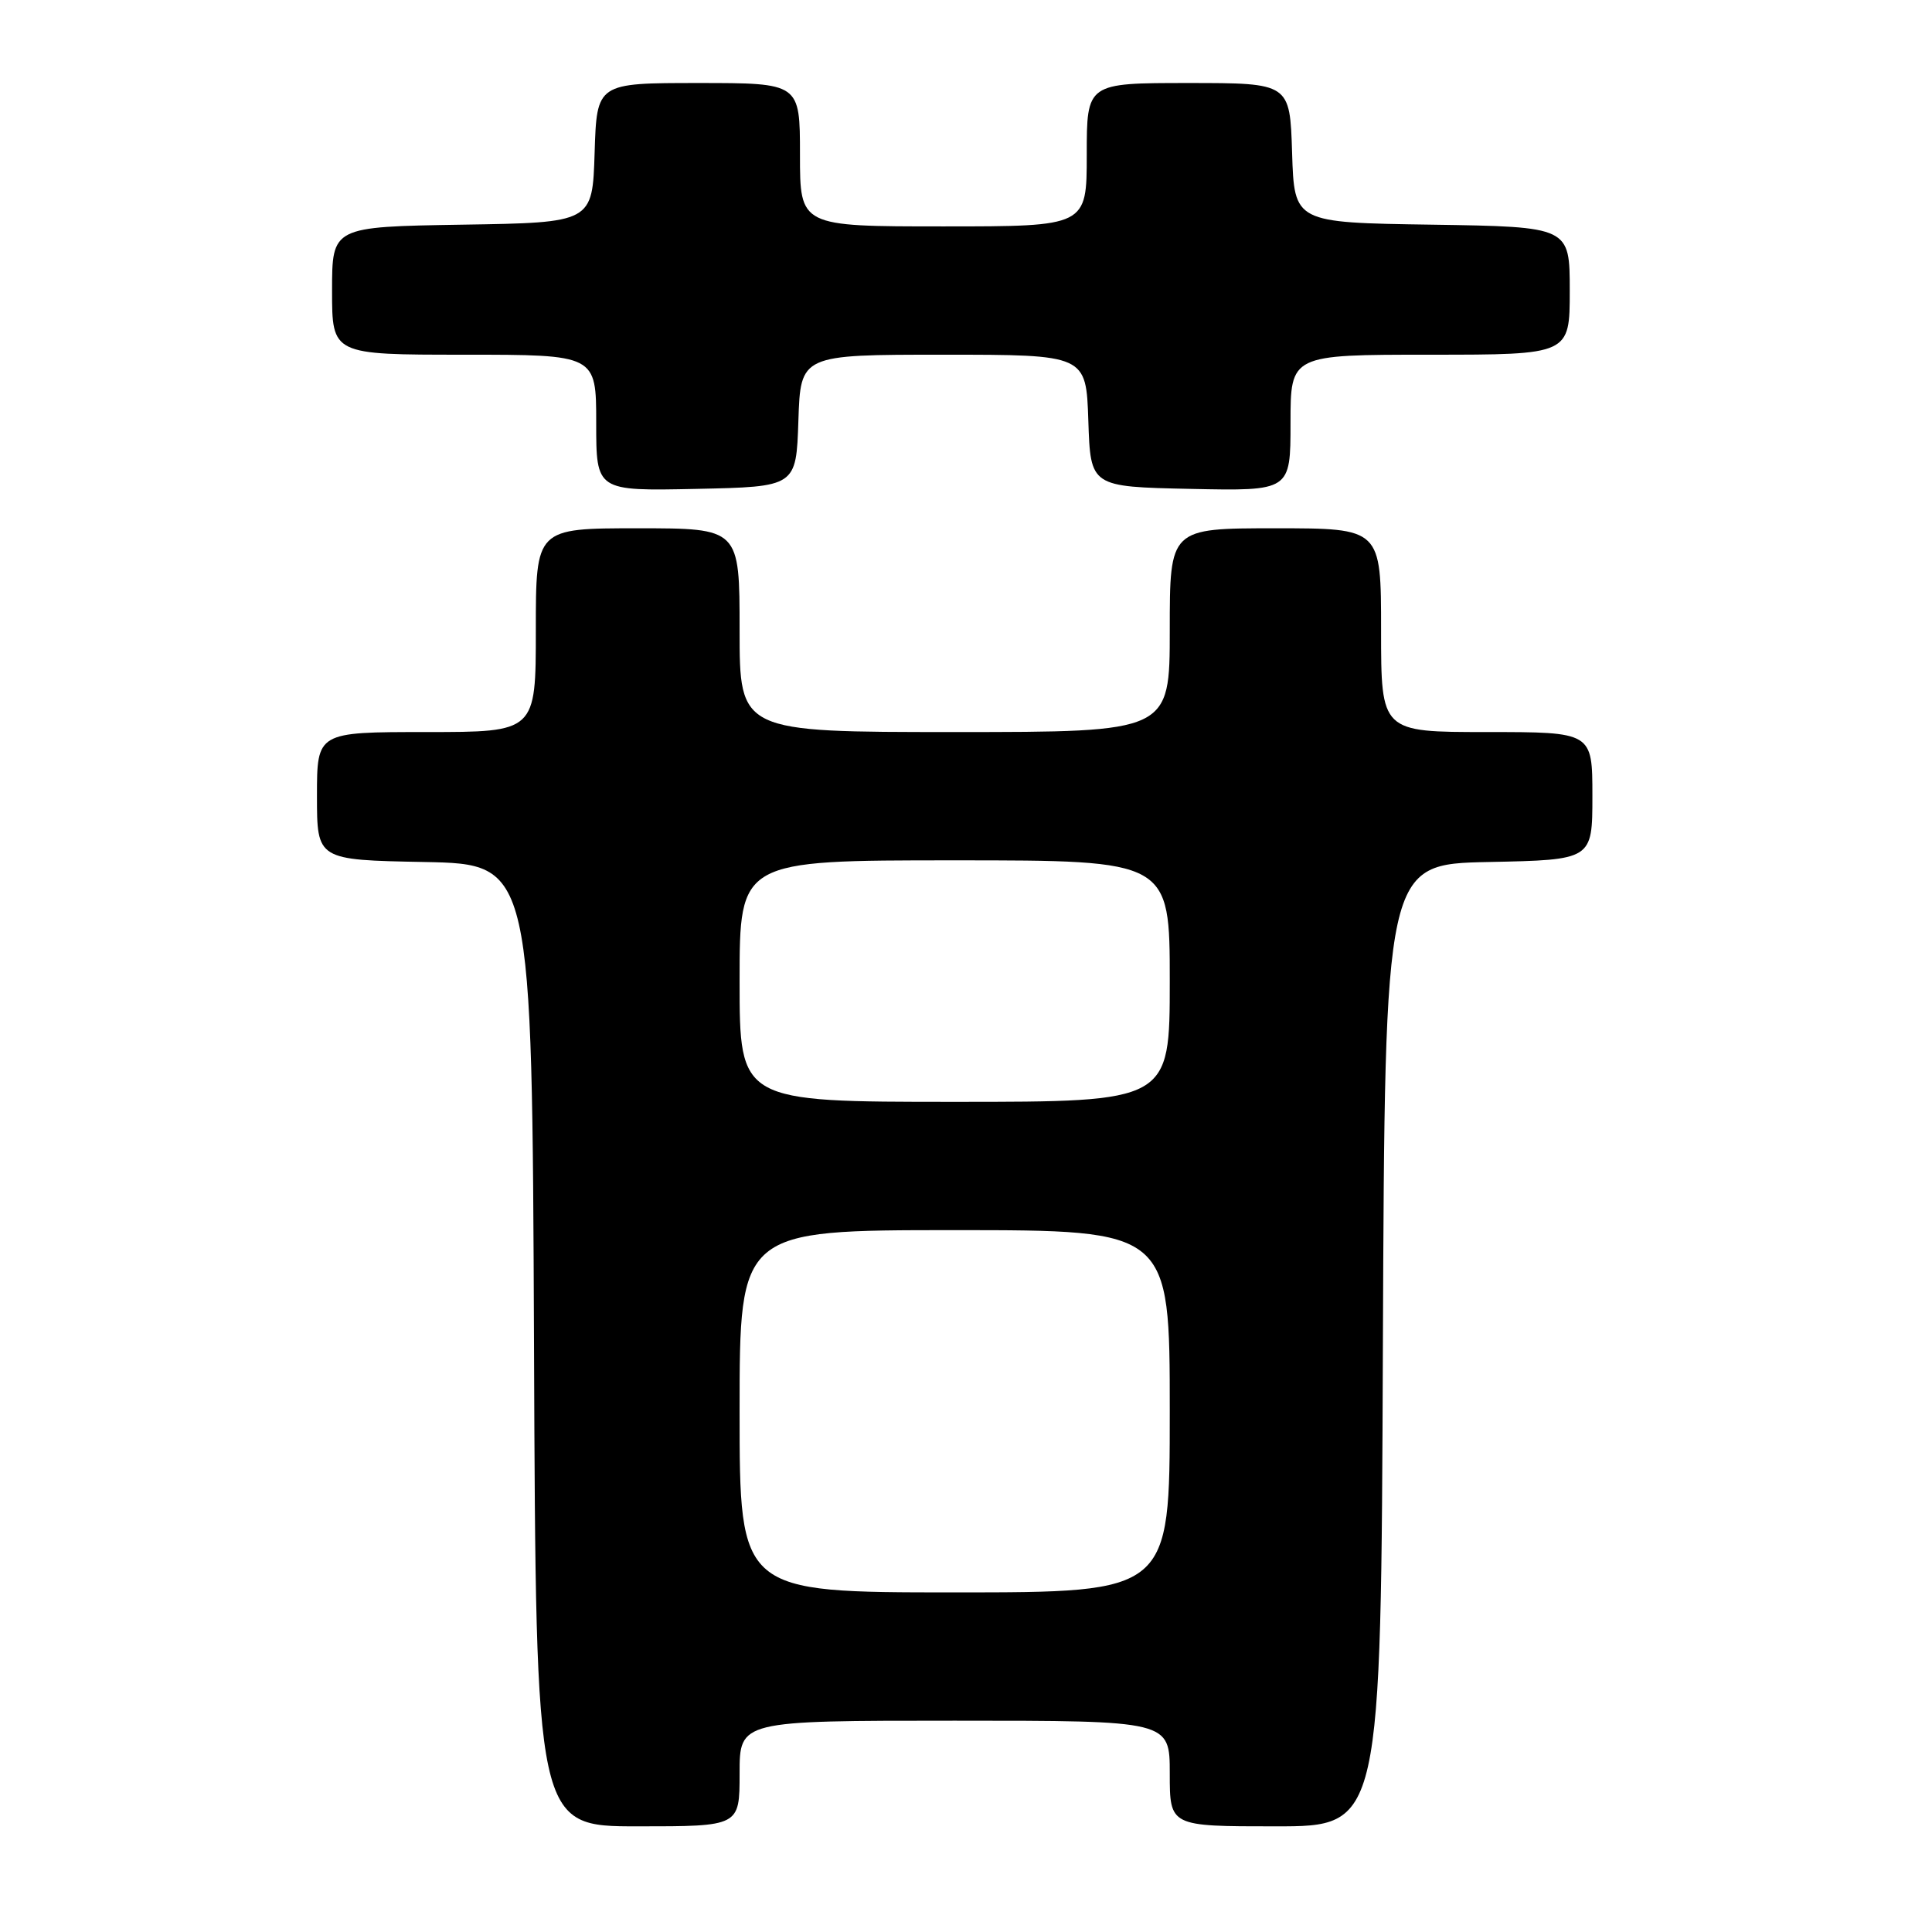 <?xml version="1.0" encoding="UTF-8" standalone="no"?>
<!DOCTYPE svg PUBLIC "-//W3C//DTD SVG 1.1//EN" "http://www.w3.org/Graphics/SVG/1.1/DTD/svg11.dtd" >
<svg xmlns="http://www.w3.org/2000/svg" xmlns:xlink="http://www.w3.org/1999/xlink" version="1.1" viewBox="0 0 256 256">
 <g >
 <path fill="currentColor"
d=" M 98.00 235.00 C 98.00 228.00 98.00 228.00 126.50 228.00 C 155.00 228.00 155.00 228.00 155.00 235.00 C 155.00 242.00 155.00 242.00 168.99 242.00 C 182.99 242.00 182.99 242.00 183.24 178.25 C 183.50 114.50 183.50 114.50 197.25 114.22 C 211.00 113.94 211.00 113.94 211.00 105.47 C 211.00 97.00 211.00 97.00 197.00 97.00 C 183.00 97.00 183.00 97.00 183.00 83.50 C 183.00 70.00 183.00 70.00 169.00 70.00 C 155.00 70.00 155.00 70.00 155.00 83.50 C 155.00 97.00 155.00 97.00 126.50 97.00 C 98.00 97.00 98.00 97.00 98.00 83.50 C 98.00 70.00 98.00 70.00 84.50 70.00 C 71.00 70.00 71.00 70.00 71.00 83.50 C 71.00 97.00 71.00 97.00 56.50 97.00 C 42.00 97.00 42.00 97.00 42.00 105.47 C 42.00 113.95 42.00 113.95 56.25 114.22 C 70.50 114.50 70.50 114.50 70.76 178.25 C 71.01 242.00 71.01 242.00 84.51 242.00 C 98.00 242.00 98.00 242.00 98.00 235.00 Z  M 105.79 55.75 C 106.08 47.00 106.08 47.00 125.00 47.00 C 143.92 47.00 143.92 47.00 144.21 55.75 C 144.50 64.50 144.50 64.50 157.75 64.78 C 171.00 65.06 171.00 65.06 171.00 56.03 C 171.00 47.00 171.00 47.00 189.50 47.00 C 208.00 47.00 208.00 47.00 208.00 38.52 C 208.00 30.05 208.00 30.05 189.75 29.77 C 171.50 29.50 171.50 29.50 171.21 20.25 C 170.92 11.00 170.92 11.00 157.46 11.00 C 144.00 11.00 144.00 11.00 144.00 20.50 C 144.00 30.00 144.00 30.00 125.00 30.00 C 106.00 30.00 106.00 30.00 106.00 20.50 C 106.00 11.00 106.00 11.00 92.54 11.00 C 79.08 11.00 79.08 11.00 78.79 20.25 C 78.50 29.50 78.50 29.50 61.25 29.77 C 44.00 30.05 44.00 30.05 44.00 38.52 C 44.00 47.00 44.00 47.00 61.50 47.00 C 79.00 47.00 79.00 47.00 79.00 56.03 C 79.00 65.06 79.00 65.06 92.25 64.78 C 105.50 64.50 105.50 64.50 105.79 55.75 Z  M 98.00 187.00 C 98.00 163.00 98.00 163.00 126.50 163.00 C 155.00 163.00 155.00 163.00 155.00 187.00 C 155.00 211.00 155.00 211.00 126.50 211.00 C 98.00 211.00 98.00 211.00 98.00 187.00 Z  M 98.00 130.00 C 98.00 114.00 98.00 114.00 126.50 114.00 C 155.00 114.00 155.00 114.00 155.00 130.00 C 155.00 146.00 155.00 146.00 126.50 146.00 C 98.00 146.00 98.00 146.00 98.00 130.00 Z "/>
</g>
</svg>